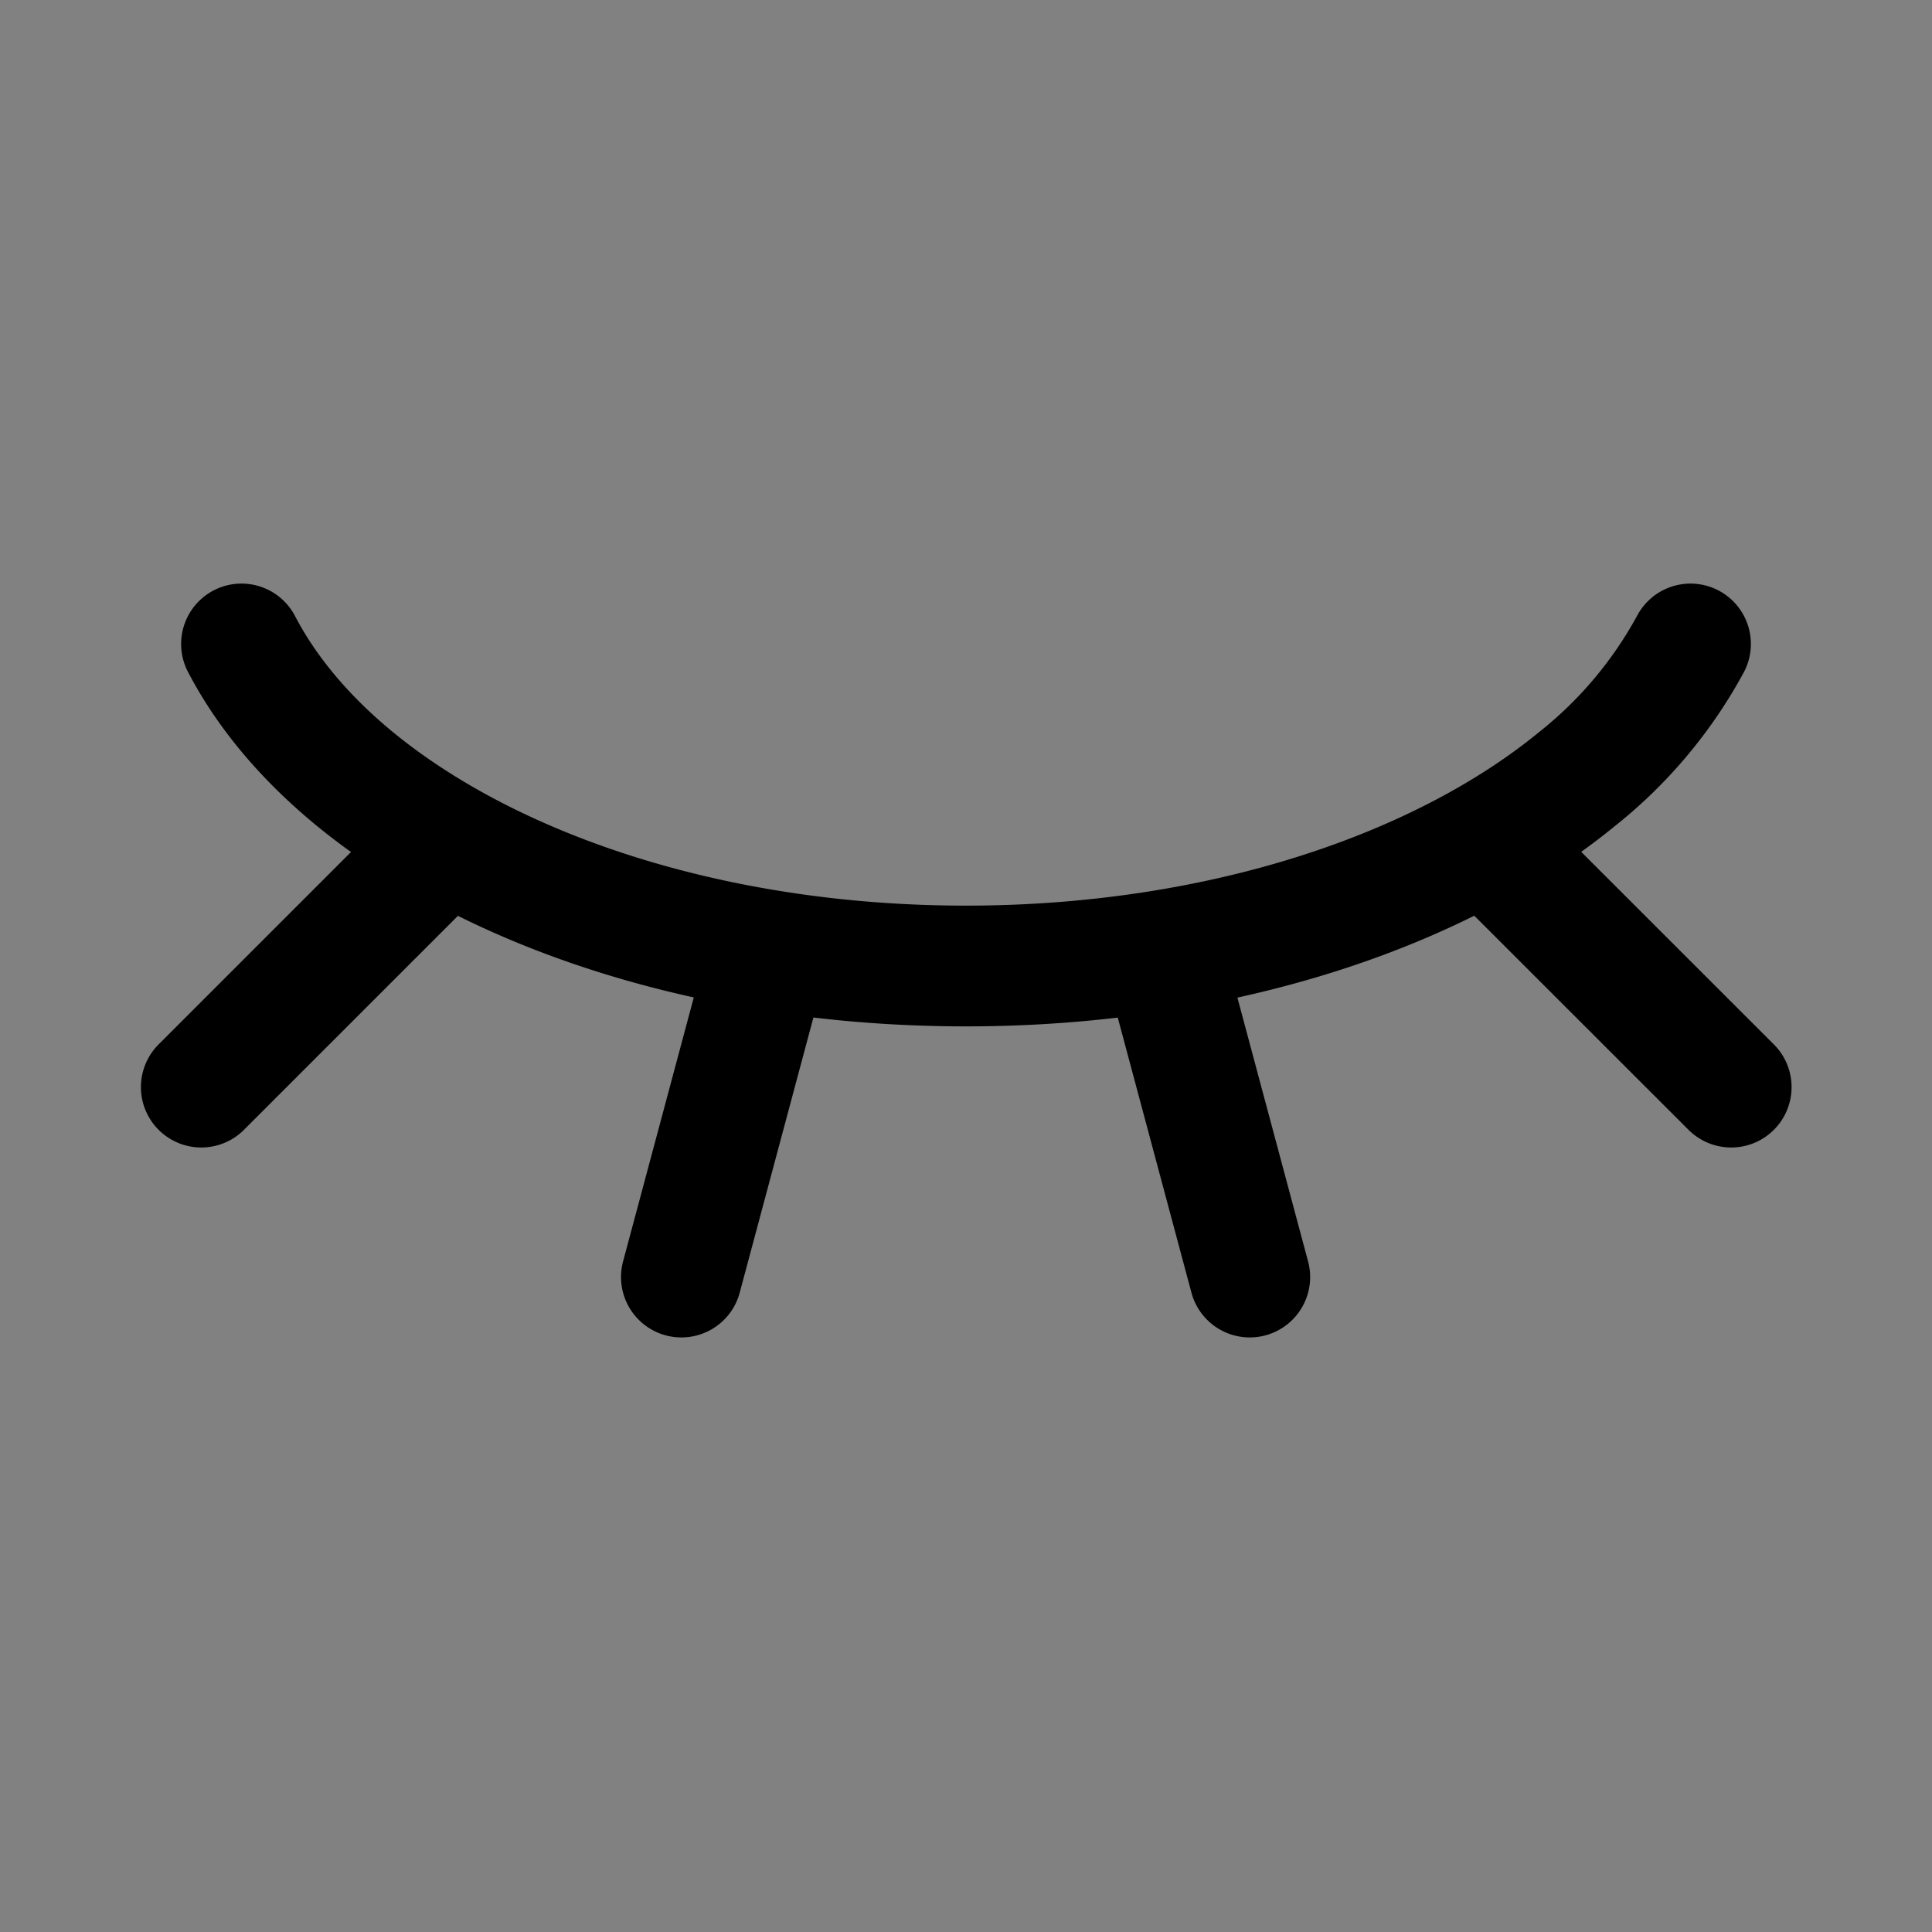 <svg xmlns="http://www.w3.org/2000/svg" fill="none" viewBox="0 0 16 16">
  <rect x="0" y="0" width="16" height="16" fill="#808080" stroke="none"/>
  <g clip-path="url(#a)">
    <path fill-opacity=".01" fill="#fff" d="M16 0H0v16h16V0Z" data-follow-fill="#fff" />
    <path stroke-linejoin="round" stroke-linecap="round" stroke="currentColor"
      d="M2 5.333c.212.407.532.784.94 1.119C4.088 7.392 5.927 8 8 8c2.074 0 3.913-.609 5.06-1.548A3.65 3.65 0 0 0 14 5.333M9.66 8l.69 2.576M12.451 7.118l1.886 1.885M1.667 9.003l1.885-1.885M5.643 10.576 6.333 8"
      data-follow-stroke="currentColor" />
  </g>
  <defs>
    <clipPath id="a">
      <path fill="#fff" d="M0 0h16v16H0z" data-follow-fill="#fff" />
    </clipPath>
  </defs>
</svg>